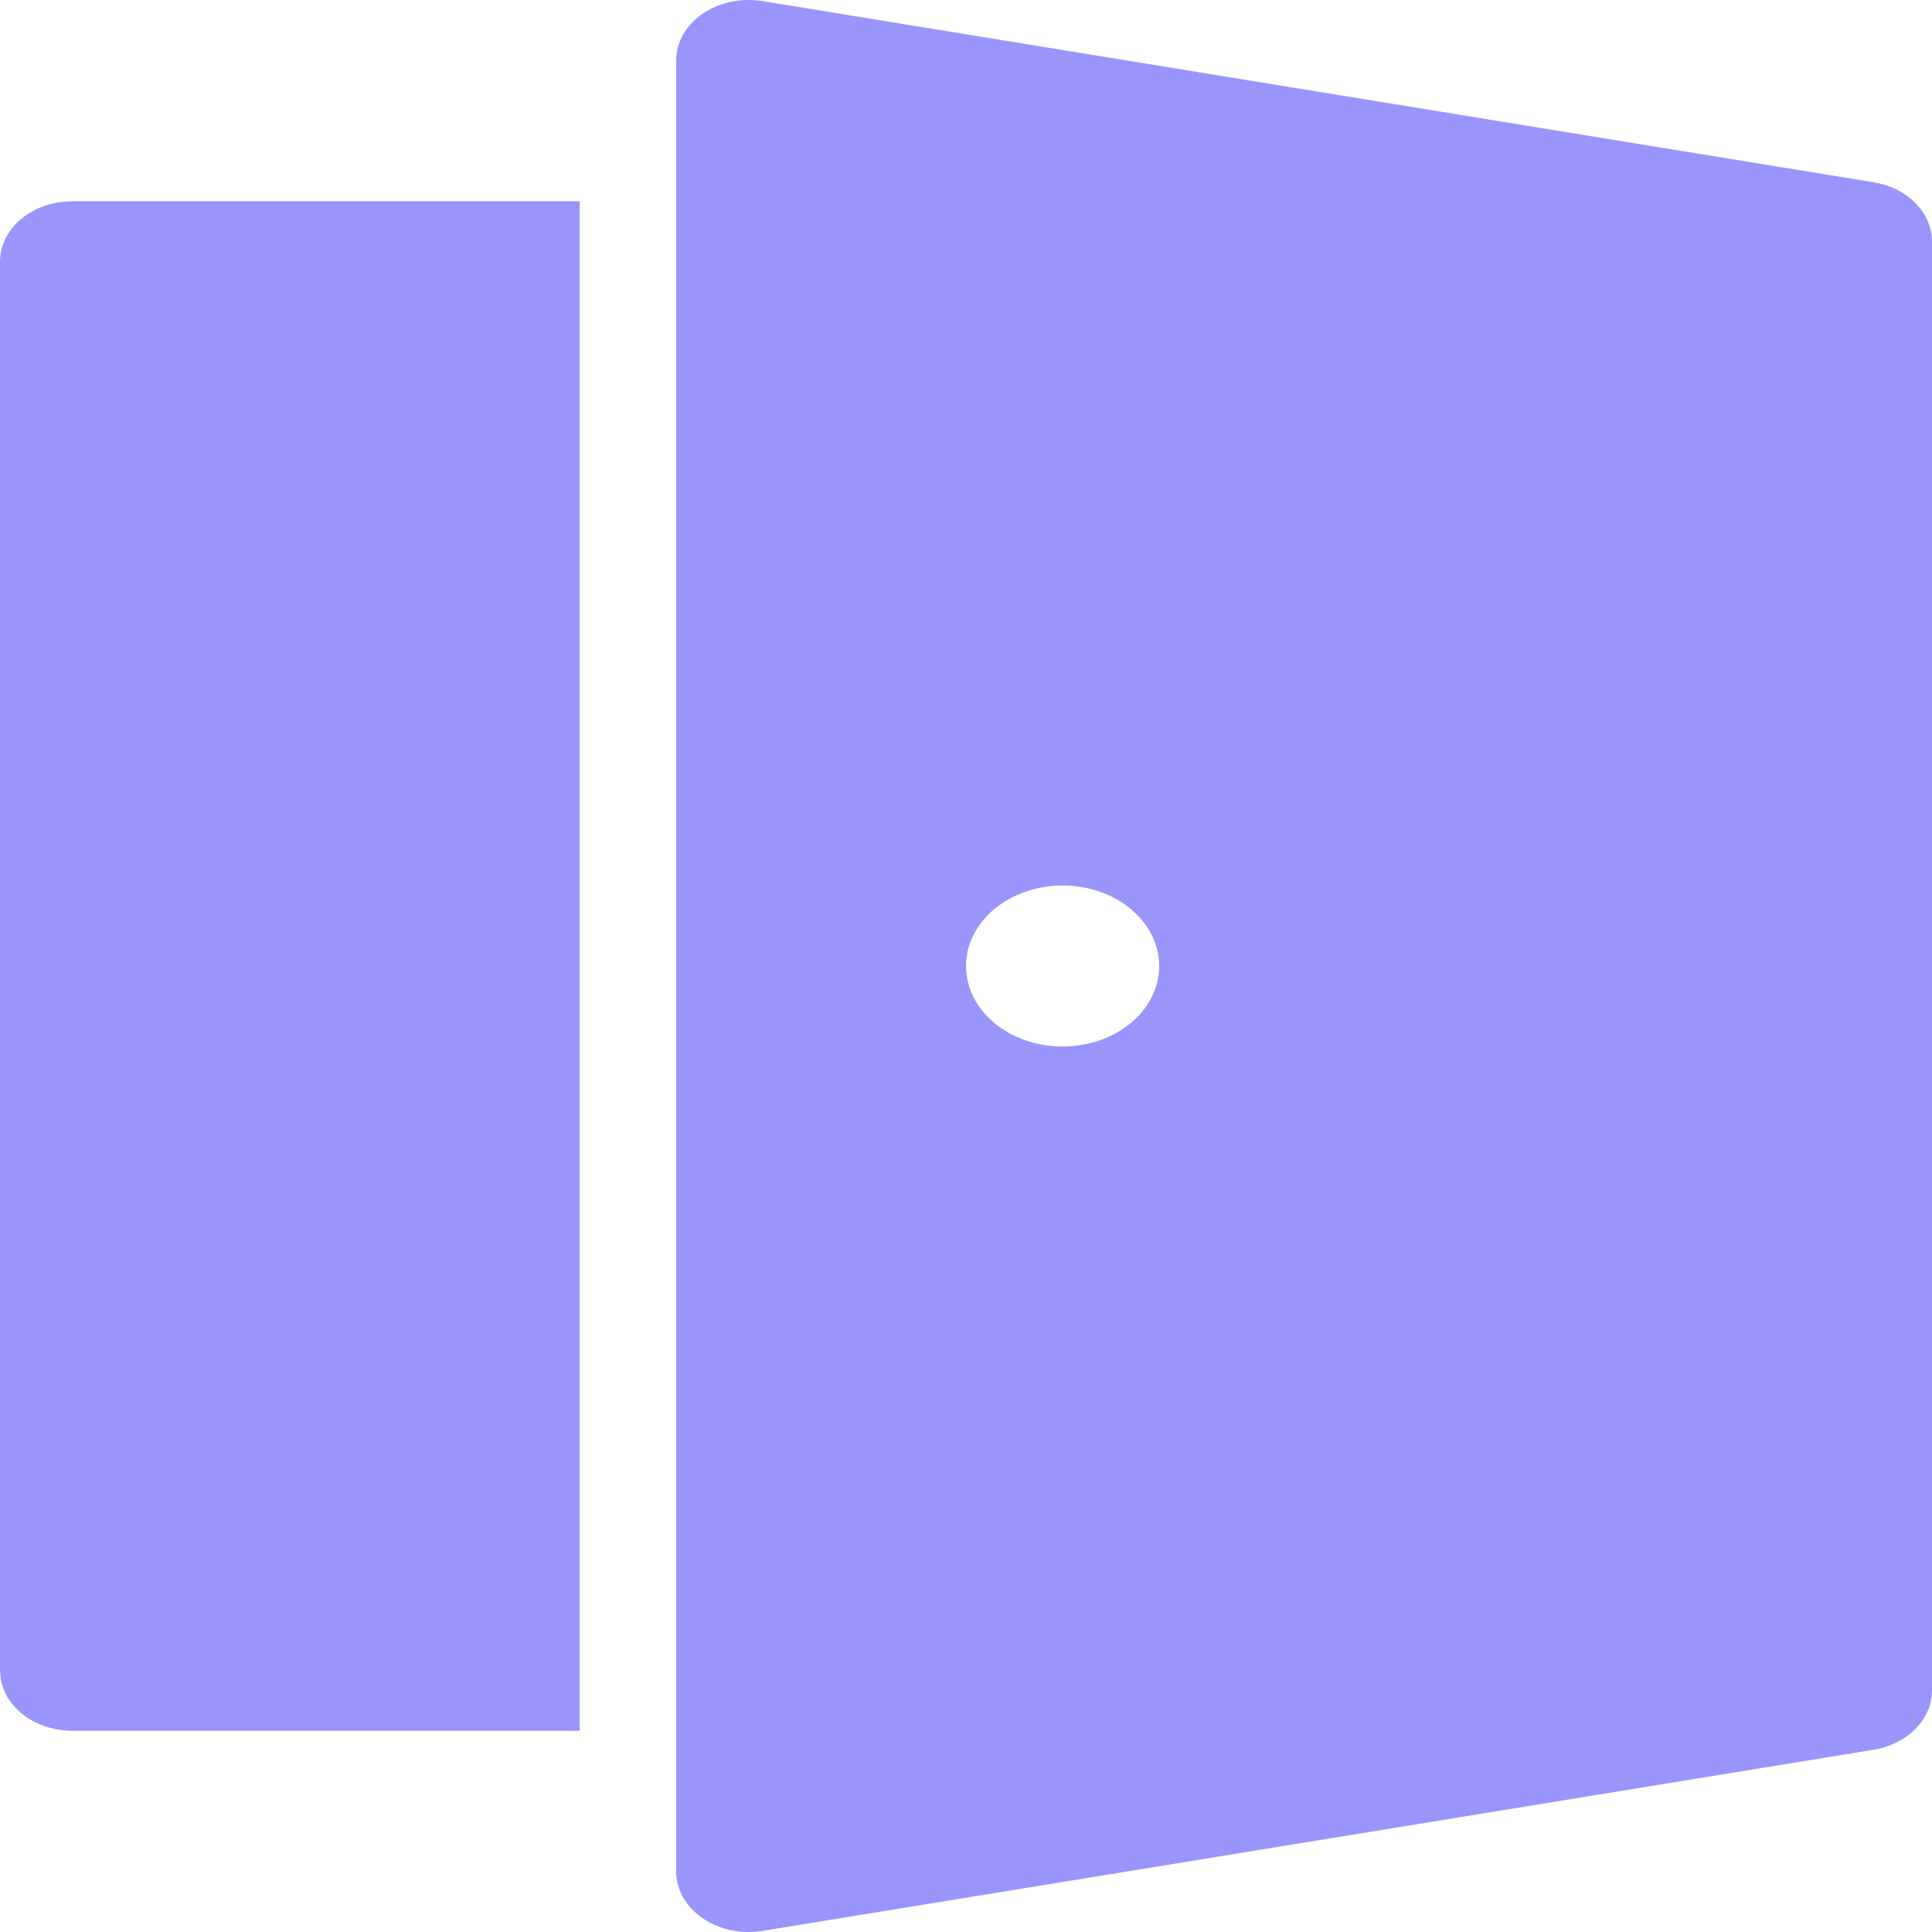<svg width="100" height="100" viewBox="0 0 100 100" fill="none" xmlns="http://www.w3.org/2000/svg">
<path d="M39.47 0.058L96.97 9.433C97.823 9.572 98.592 9.954 99.145 10.514C99.698 11.073 100 11.775 100 12.5V87.5C100 88.225 99.698 88.927 99.145 89.486C98.592 90.046 97.823 90.428 96.97 90.567L39.47 99.942C38.927 100.03 38.367 100.018 37.83 99.905C37.294 99.791 36.794 99.581 36.367 99.288C35.939 98.994 35.595 98.626 35.359 98.209C35.123 97.792 35 97.336 35 96.875V3.125C35 2.664 35.123 2.208 35.359 1.791C35.595 1.374 35.939 1.006 36.367 0.712C36.794 0.419 37.294 0.209 37.83 0.095C38.367 -0.018 38.927 -0.03 39.47 0.058ZM55 45.833C53.674 45.833 52.402 46.272 51.465 47.054C50.527 47.835 50 48.895 50 50C50 51.105 50.527 52.165 51.465 52.946C52.402 53.728 53.674 54.167 55 54.167C56.326 54.167 57.598 53.728 58.535 52.946C59.473 52.165 60 51.105 60 50C60 48.895 59.473 47.835 58.535 47.054C57.598 46.272 56.326 45.833 55 45.833ZM30 10.416V89.584H3.75C2.844 89.584 1.968 89.31 1.285 88.814C0.602 88.317 0.158 87.632 0.035 86.883L0 86.459V13.541C3.82145e-05 12.786 0.328 12.057 0.924 11.488C1.519 10.918 2.342 10.548 3.24 10.446L3.75 10.416H30Z" fill="#9995FA"/>
</svg>
